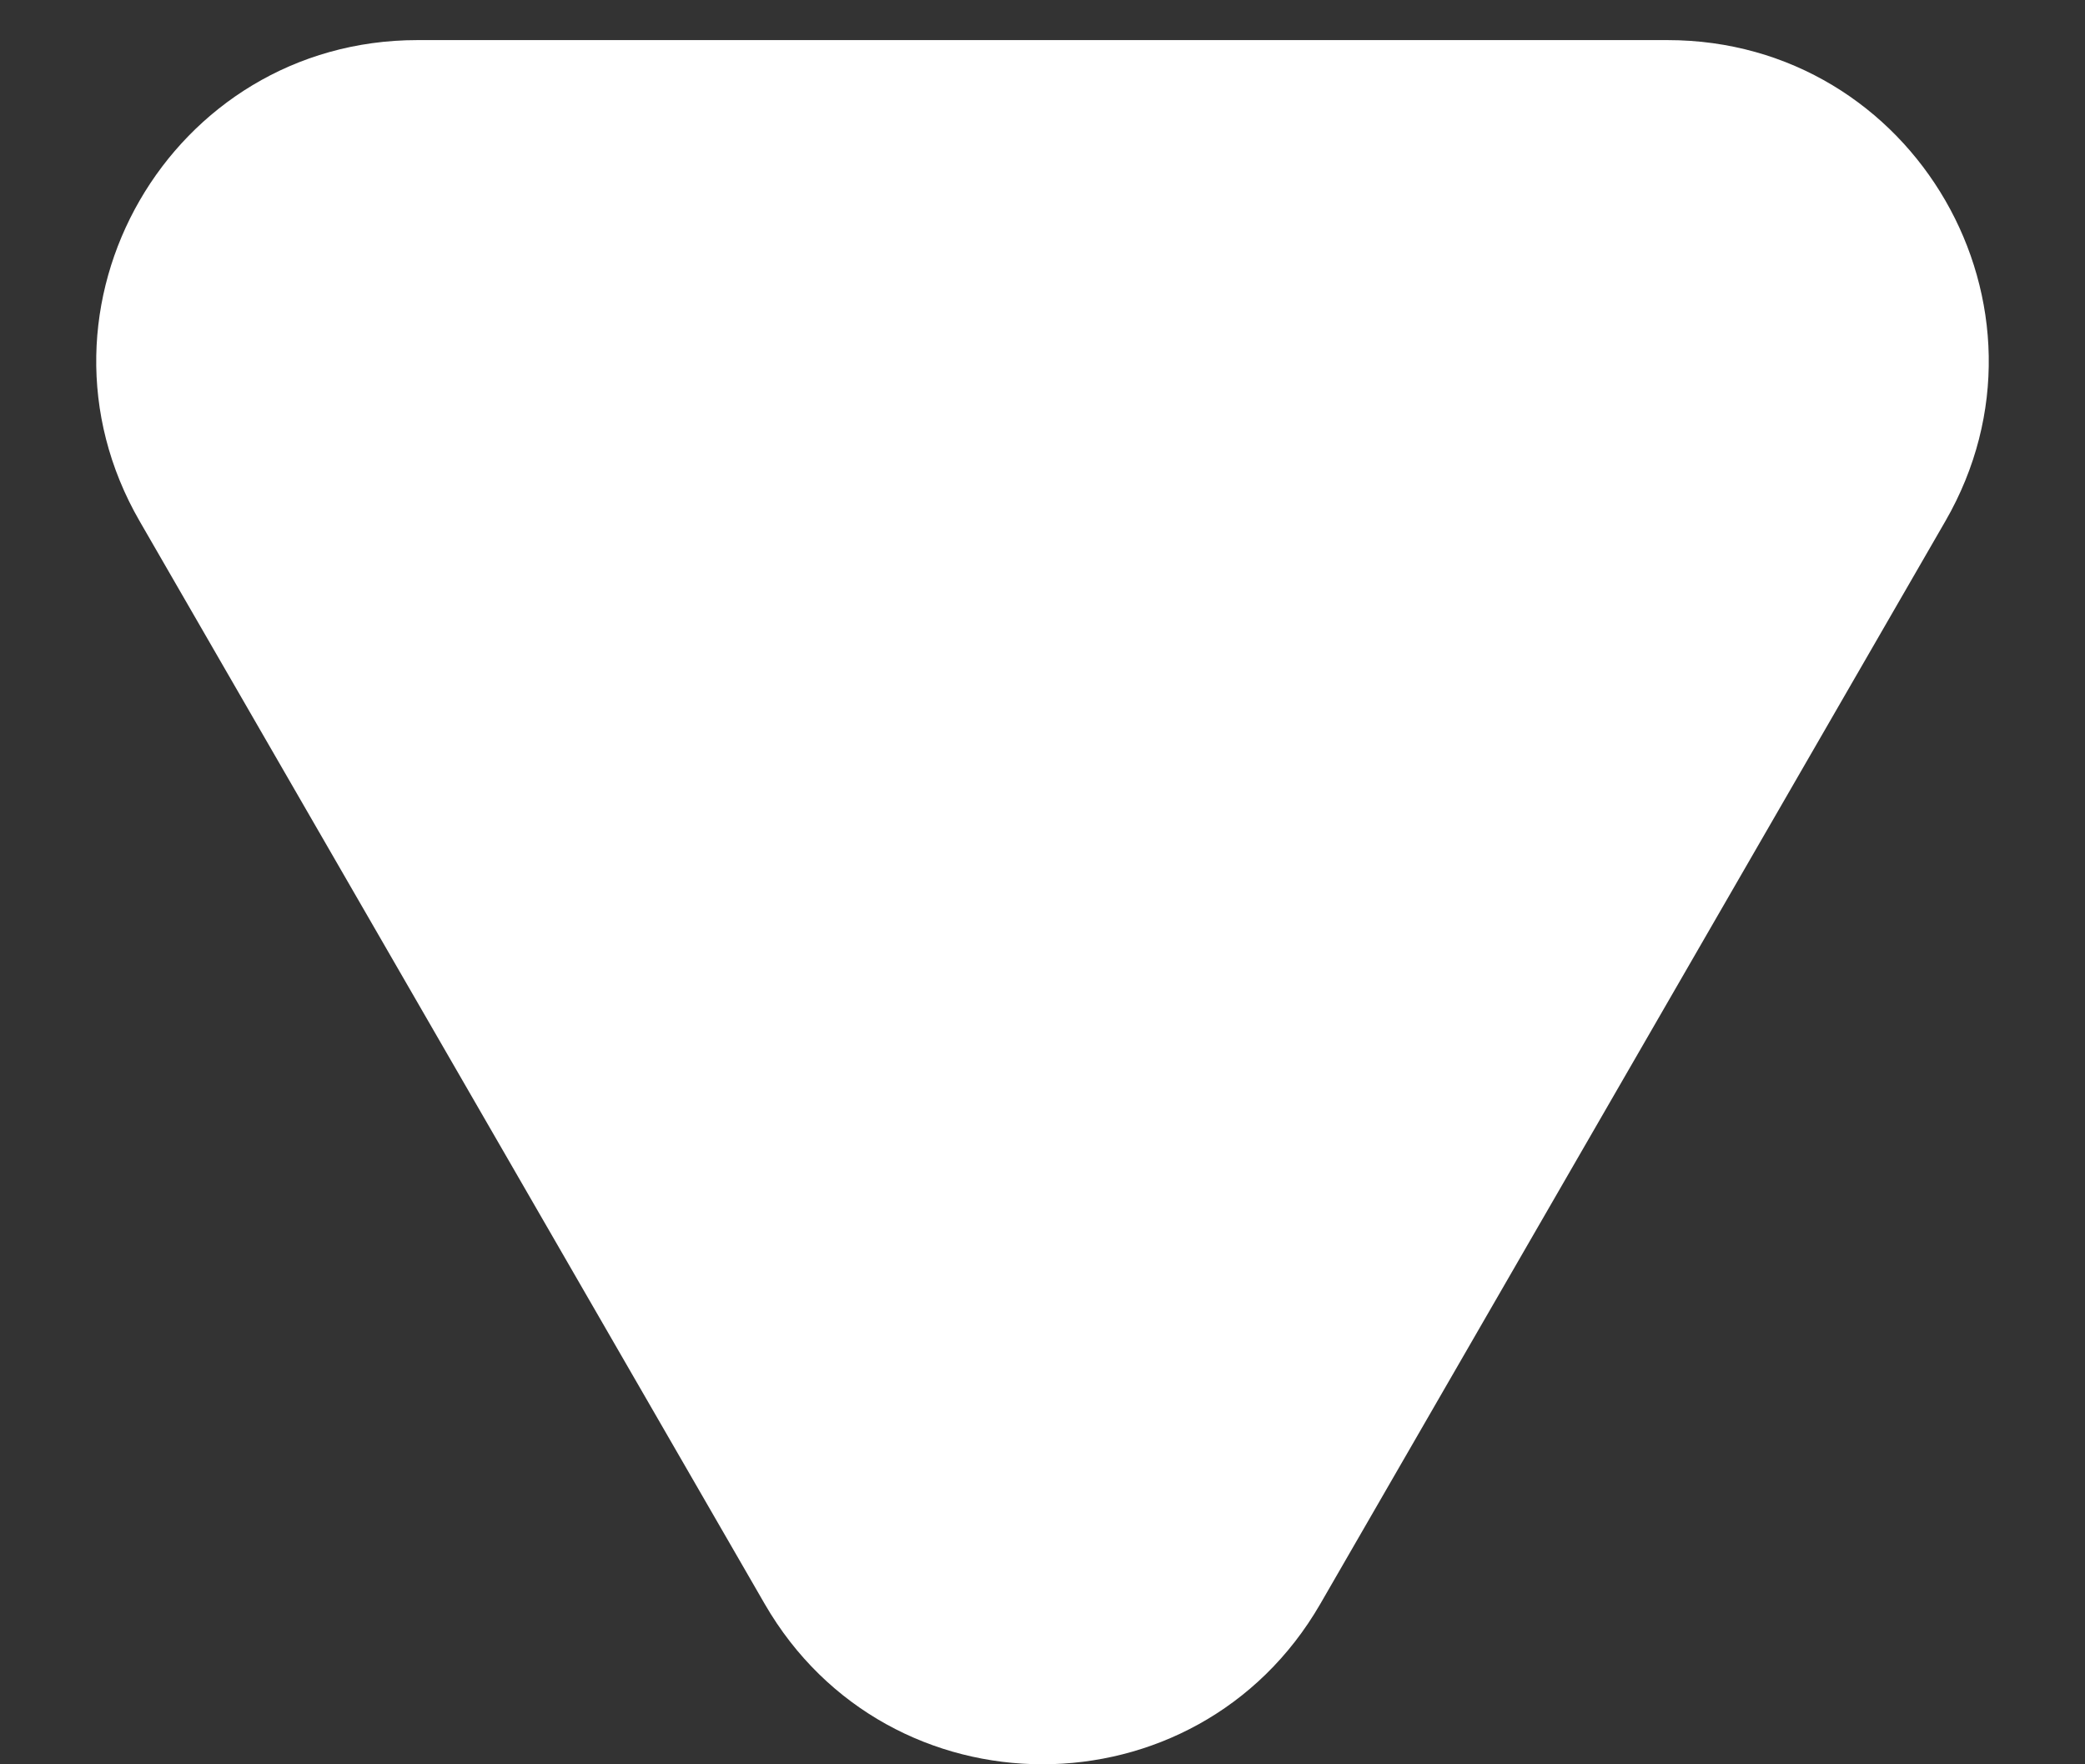 <svg width="13" height="11" viewBox="0 0 13 11" fill="none" xmlns="http://www.w3.org/2000/svg">
<rect x="0" y="0" width="13" height="11" fill="#333333" stroke="none"/>
<path id="Polygon 2" d="M8.232 10C7.462 11.333 5.538 11.333 4.768 10L0.871 3.25C0.101 1.917 1.063 0.25 2.603 0.25L10.397 0.25C11.937 0.25 12.899 1.917 12.129 3.25L8.232 10Z" fill="white"/>
</svg>
